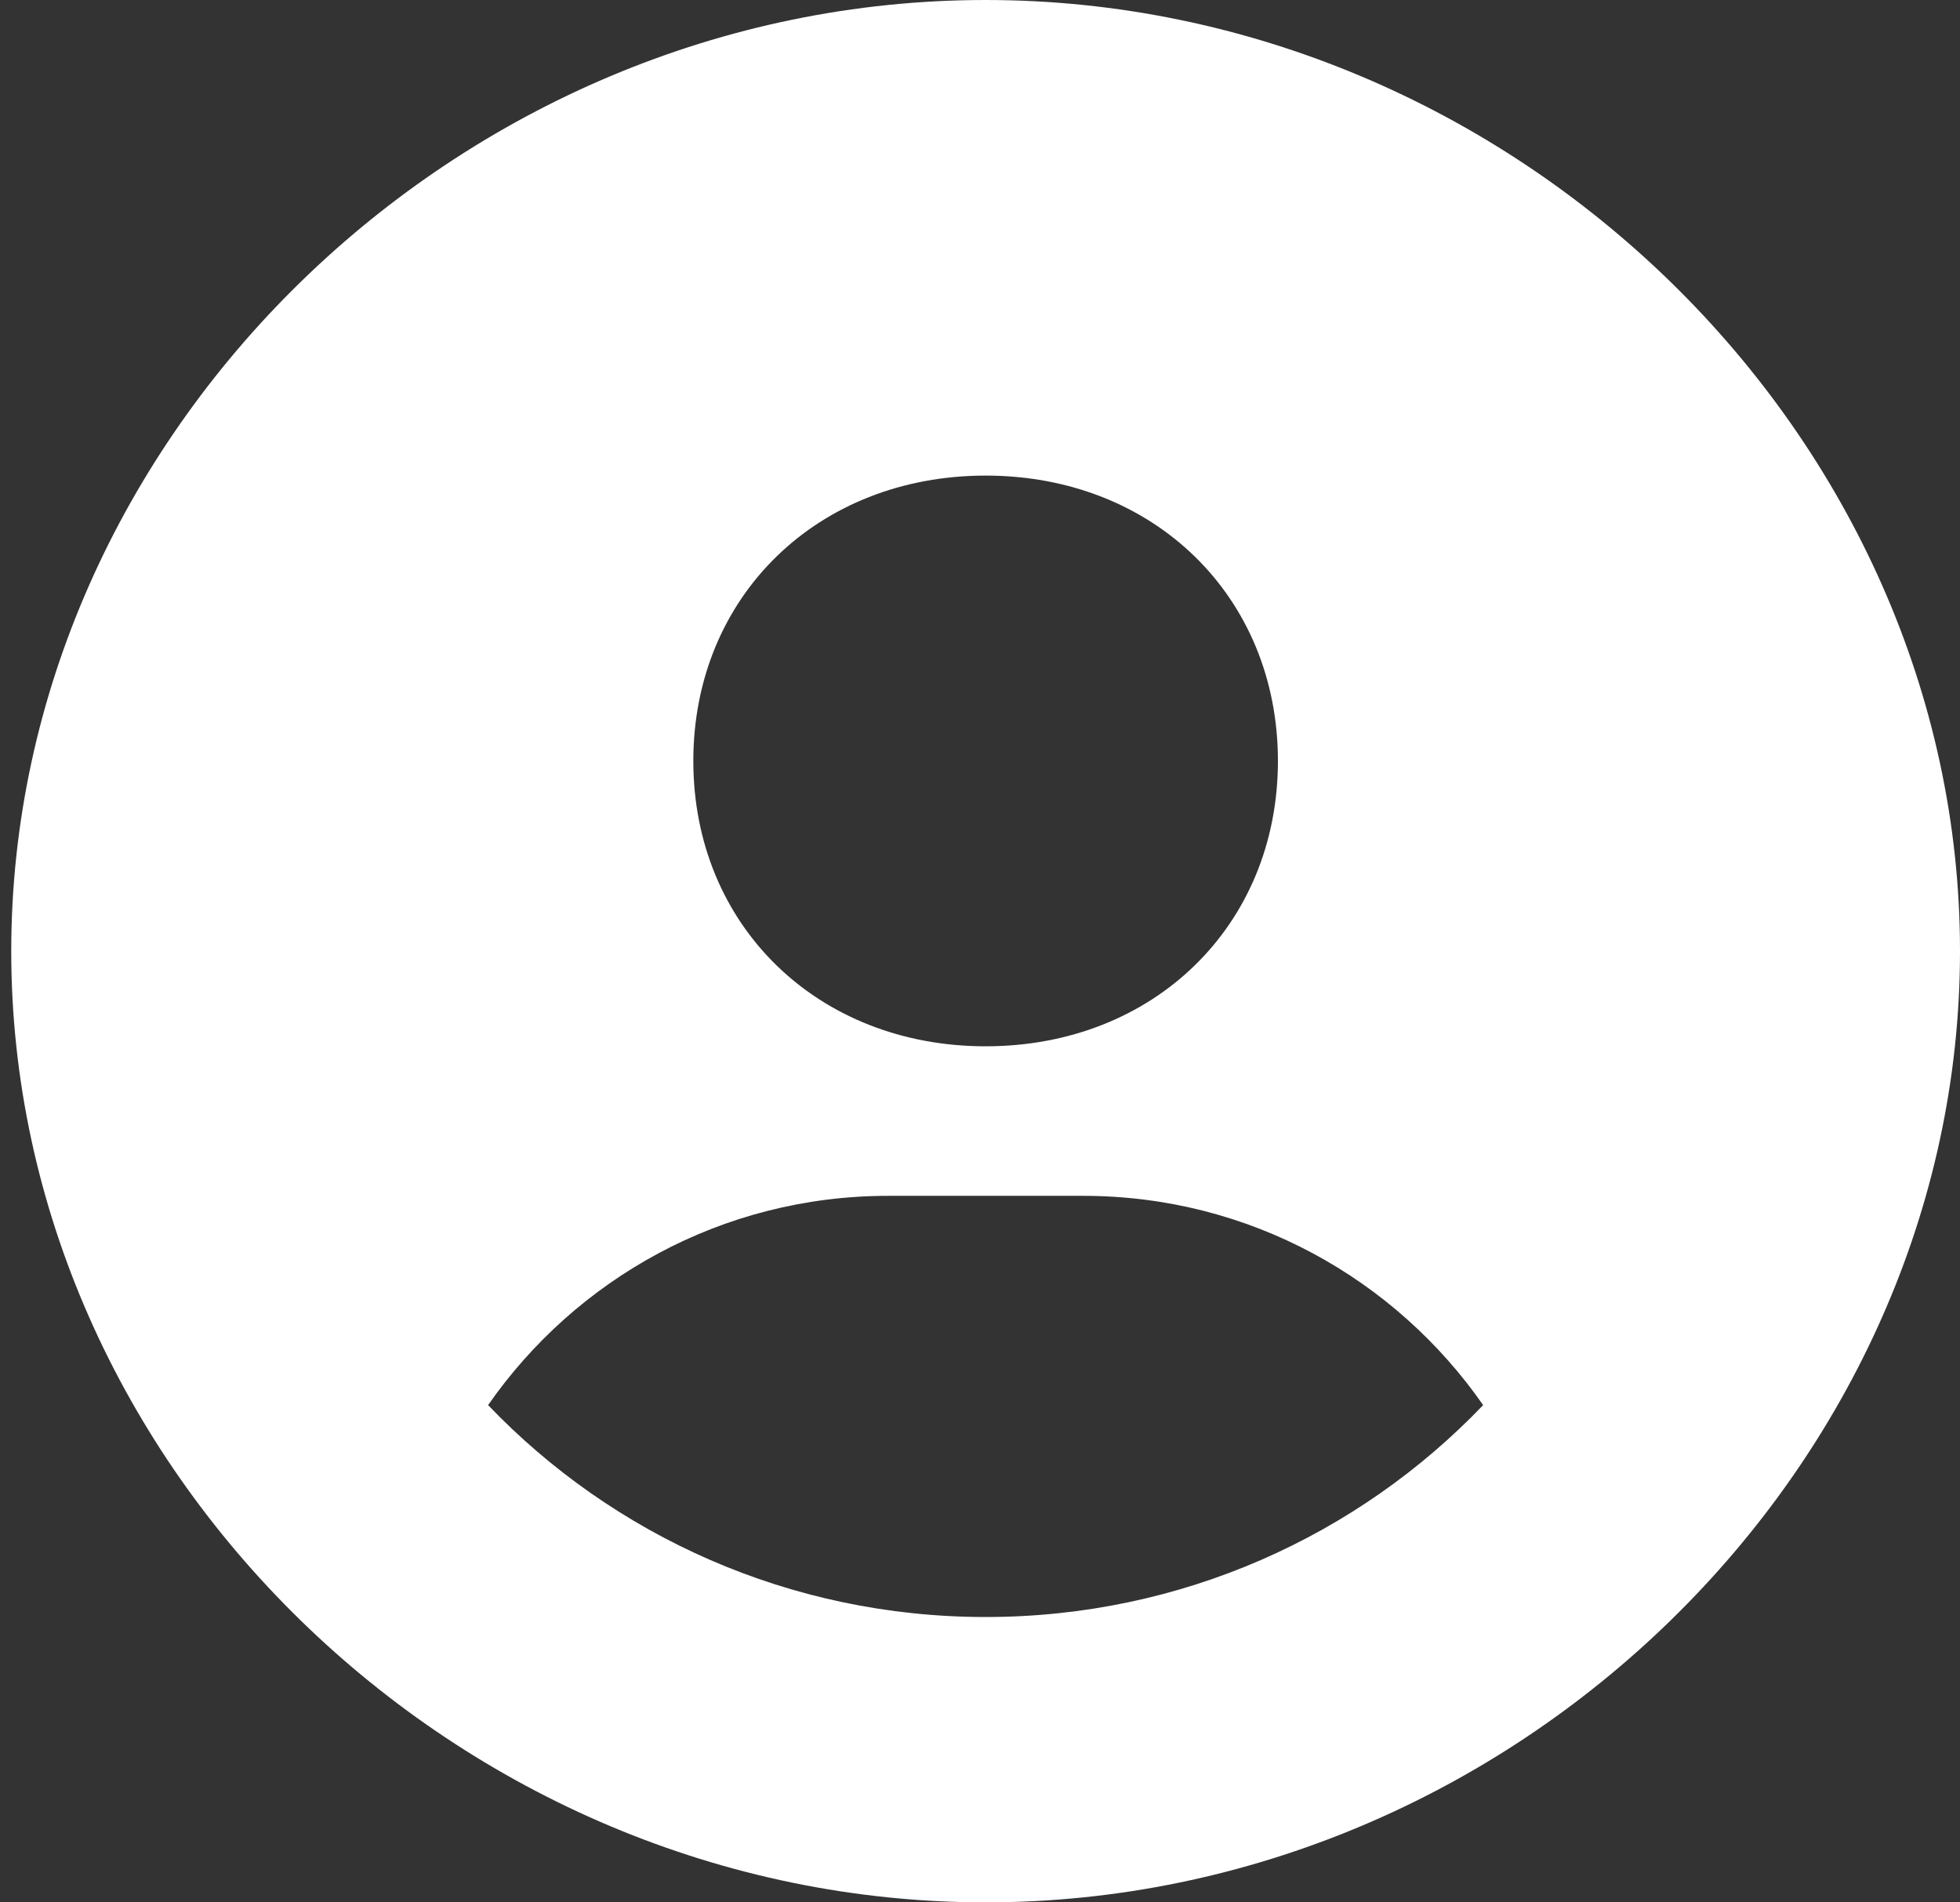 <svg width="34" height="33" viewBox="0 0 34 33" fill="none" xmlns="http://www.w3.org/2000/svg">
<rect x="0" y="0" width="34" height="33" fill="#333333" stroke="none"/>
<path d="M17.098 0C7.935 0 0.195 7.555 0.195 16.5C0.195 25.445 7.935 33 17.098 33C26.26 33 34 25.445 34 16.5C34 7.555 26.26 0 17.098 0ZM17.098 8.25C20.017 8.25 22.168 10.349 22.168 13.2C22.168 16.051 20.017 18.15 17.098 18.15C14.18 18.15 12.027 16.051 12.027 13.2C12.027 10.349 14.18 8.25 17.098 8.25ZM8.467 24.374C9.983 22.196 12.512 20.744 15.407 20.744H18.788C21.685 20.744 24.212 22.196 25.728 24.374C23.568 26.631 20.503 28.05 17.098 28.05C13.692 28.05 10.627 26.631 8.467 24.374Z" fill="white"/>
</svg>
